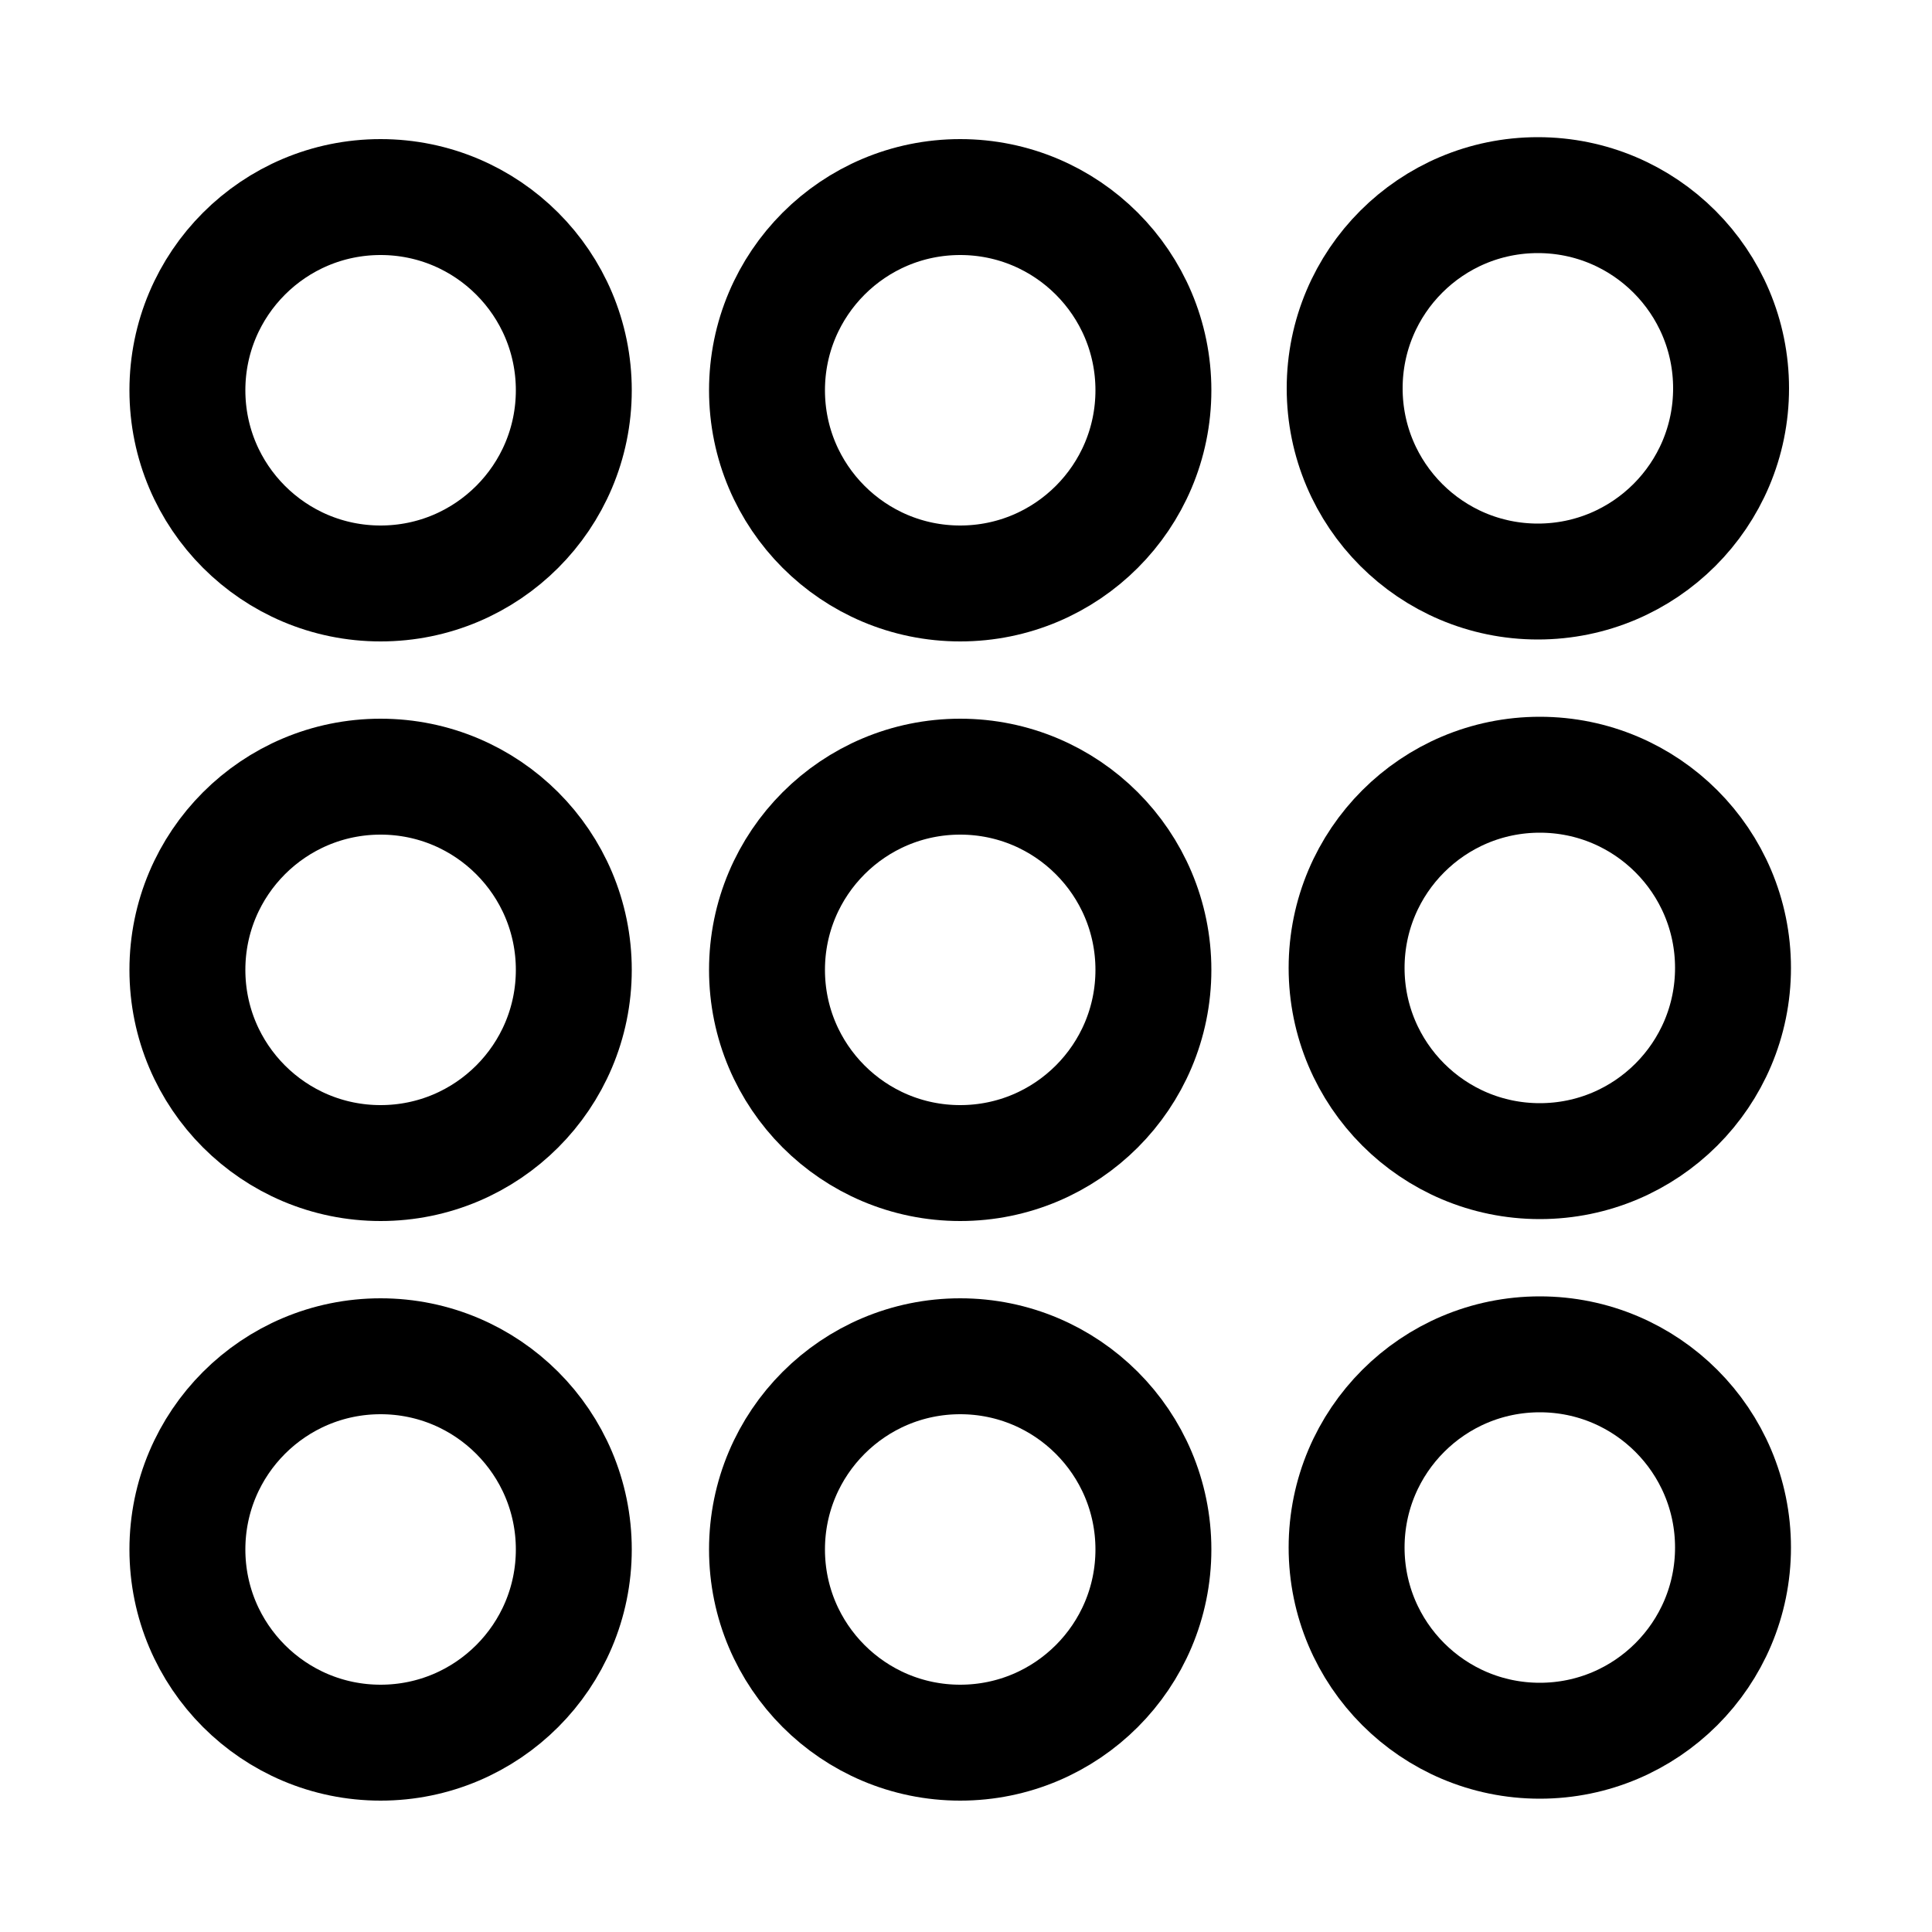 <svg id="Пиктограммы_сайта" data-name="Пиктограммы сайта" xmlns="http://www.w3.org/2000/svg" viewBox="0 0 100 100">
  <defs>
    <style>
      .cls-1 {
        fill: none;
        stroke: #000;
        stroke-miterlimit: 10;
        stroke-width: 6px;
      }
    </style>
  </defs>
  <title>Меню</title>
  <g>
    <circle class="cls-1" cx="19.7" cy="20.2" r="10"/>
    <circle class="cls-1" cx="49.7" cy="20.2" r="10"/>
    <circle class="cls-1" cx="79.6" cy="20.1" r="10"/>
    <circle class="cls-1" cx="19.7" cy="50.2" r="10"/>
    <circle class="cls-1" cx="49.7" cy="50.2" r="10"/>
    <circle class="cls-1" cx="79.7" cy="50.1" r="10"/>
    <circle class="cls-1" cx="19.7" cy="80.2" r="10"/>
    <circle class="cls-1" cx="49.7" cy="80.2" r="10"/>
    <circle class="cls-1" cx="79.7" cy="80.1" r="10"/>
  </g>
</svg>
